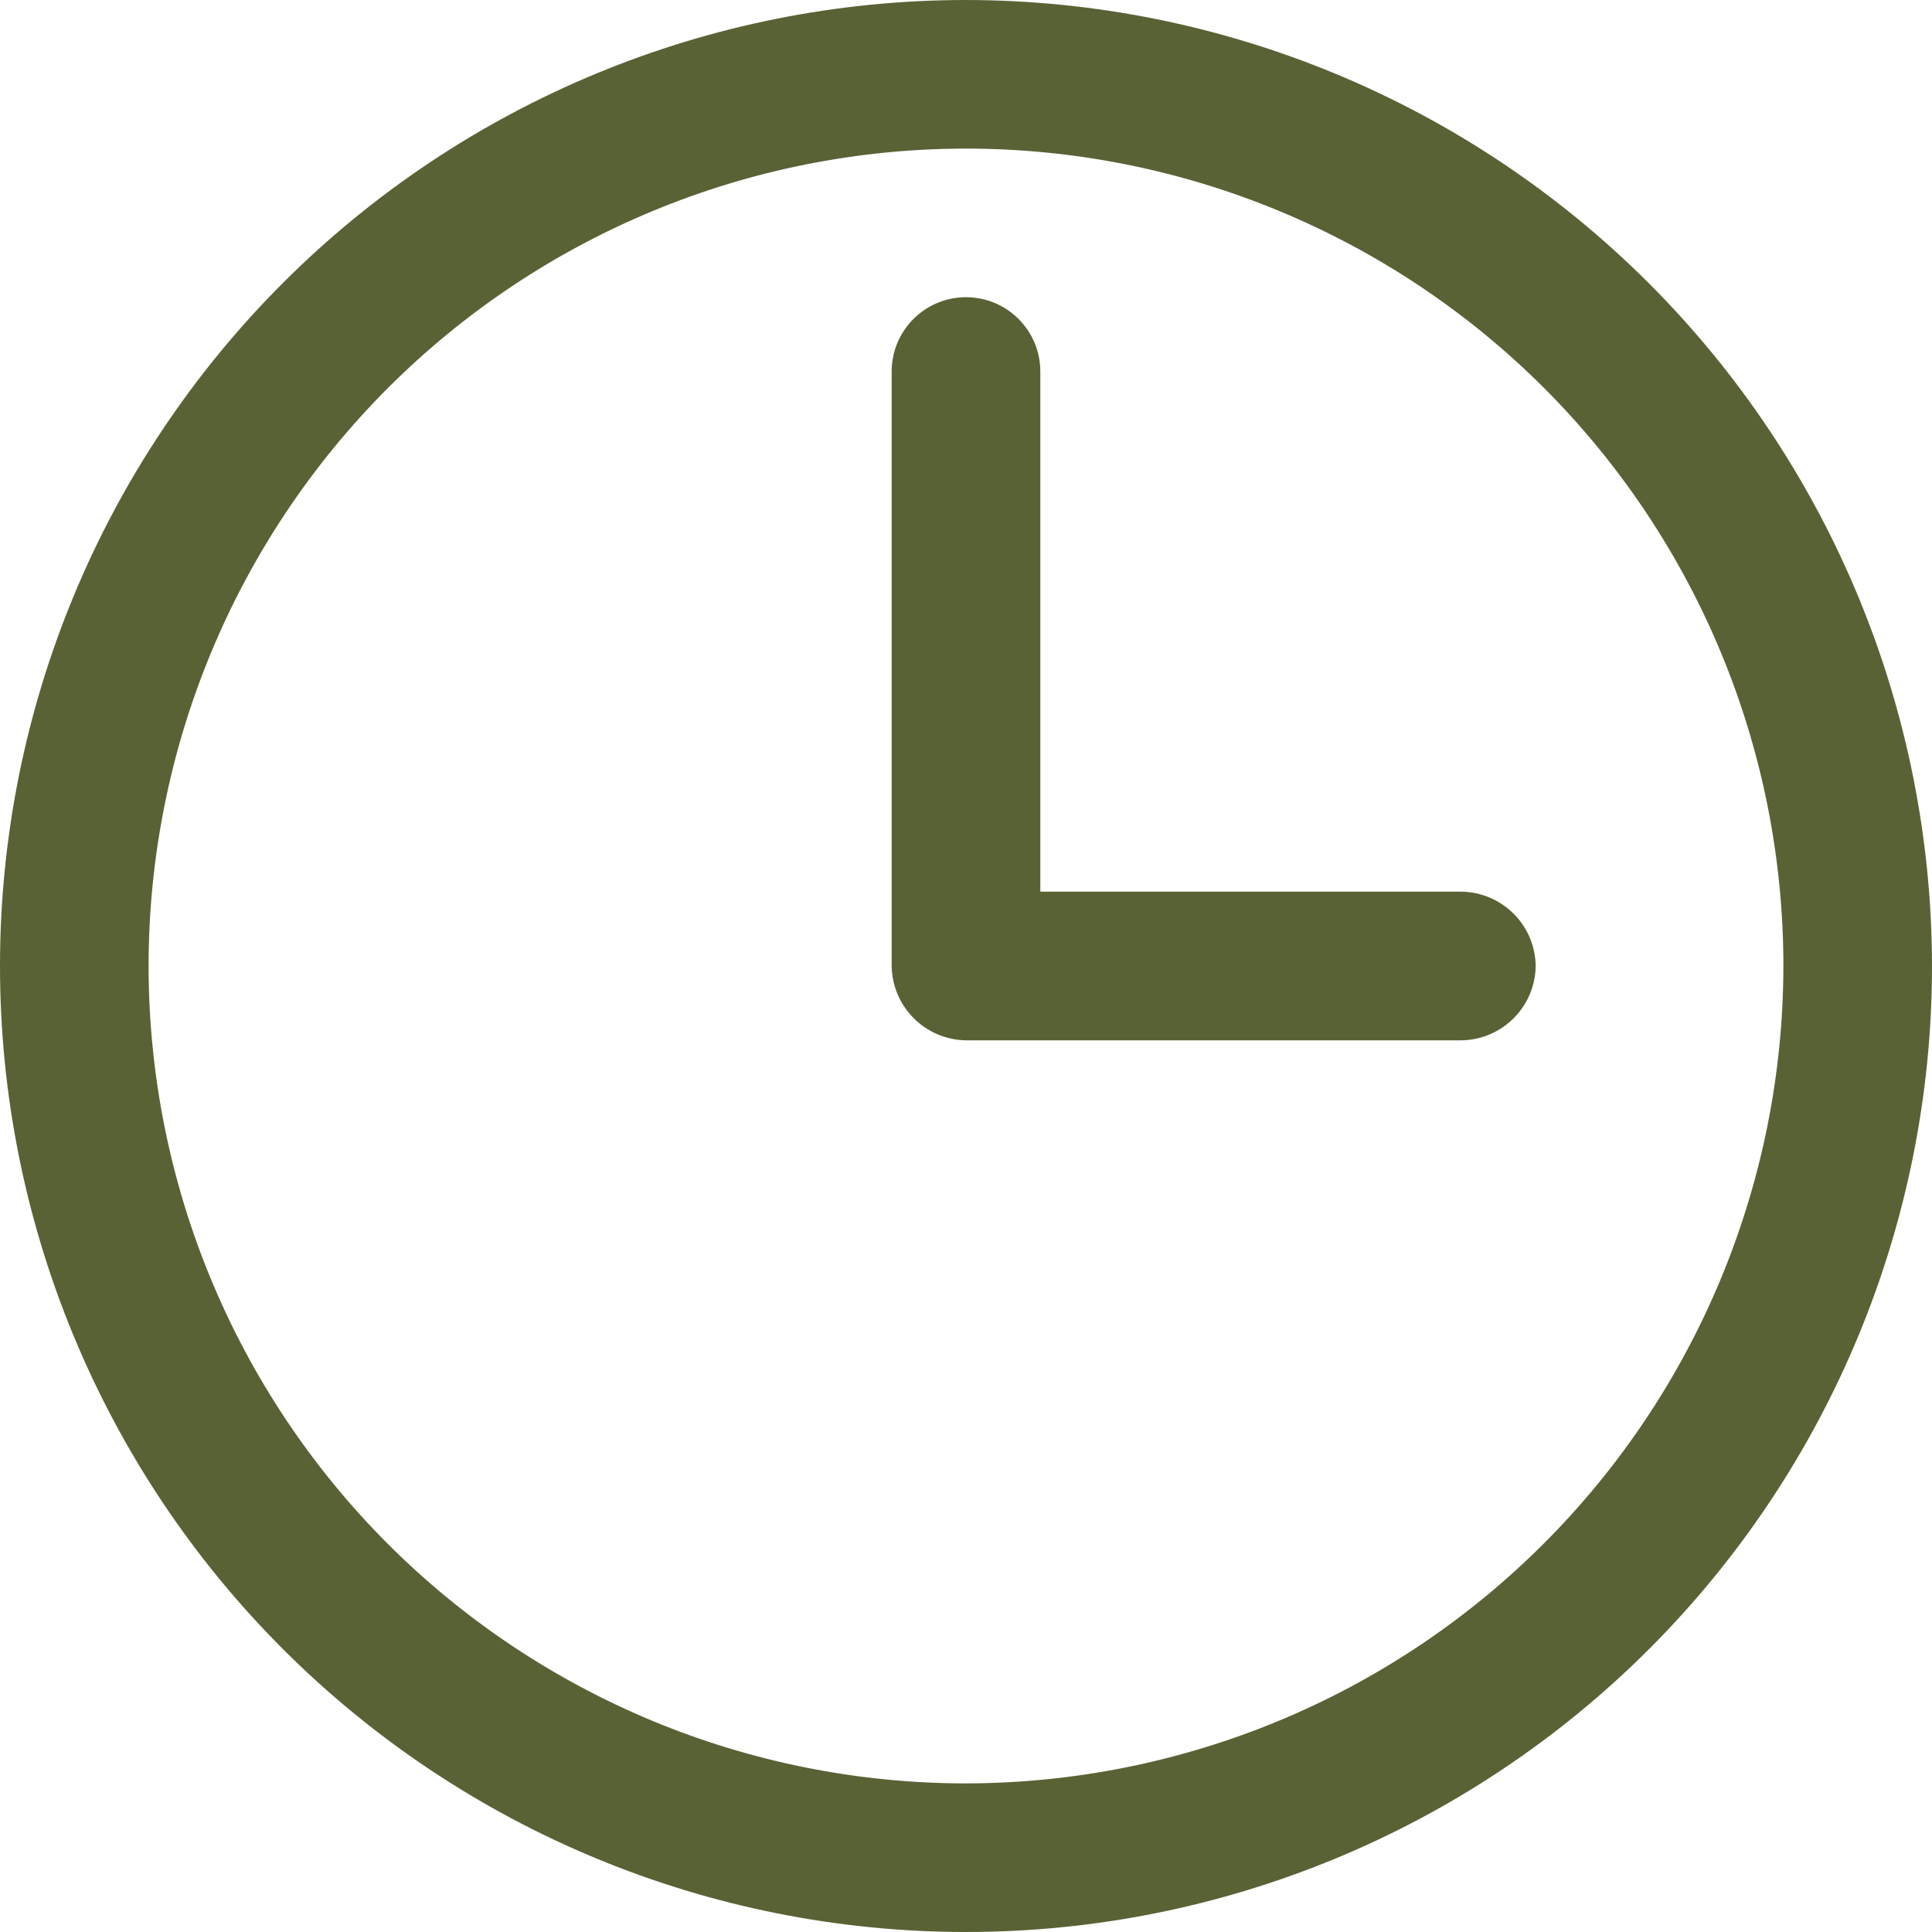 <svg width="36" height="36" viewBox="0 0 36 36" fill="none" xmlns="http://www.w3.org/2000/svg" xmlns:xlink="http://www.w3.org/1999/xlink">
<path d="M18,0C13.227,0 8.647,1.897 5.272,5.272C1.897,8.647 0,13.226 0,18C0,22.774 1.897,27.353 5.272,30.728C8.647,34.103 13.226,36 18,36C22.774,36 27.353,34.103 30.728,30.728C34.103,27.353 36,22.774 36,18C35.995,13.228 34.098,8.652 30.723,5.277C27.348,1.902 22.772,0.005 18,0ZM18,33.231C13.96,33.231 10.087,31.626 7.229,28.771C4.373,25.913 2.769,22.04 2.769,18C2.769,13.96 4.374,10.087 7.229,7.229C10.087,4.373 13.96,2.769 18,2.769C22.04,2.769 25.913,4.374 28.771,7.229C31.627,10.087 33.231,13.96 33.231,18C33.226,22.038 31.619,25.91 28.764,28.764C25.91,31.619 22.038,33.225 18,33.231ZM28.615,18C28.606,18.76 27.992,19.374 27.23,19.385L18,19.385C17.24,19.374 16.626,18.76 16.615,18L16.615,6.923C16.615,6.158 17.235,5.538 18,5.538C18.765,5.538 19.385,6.158 19.385,6.923L19.385,16.615L27.23,16.615C27.992,16.626 28.606,17.24 28.615,18Z" fill="#596235"/>
</svg>
